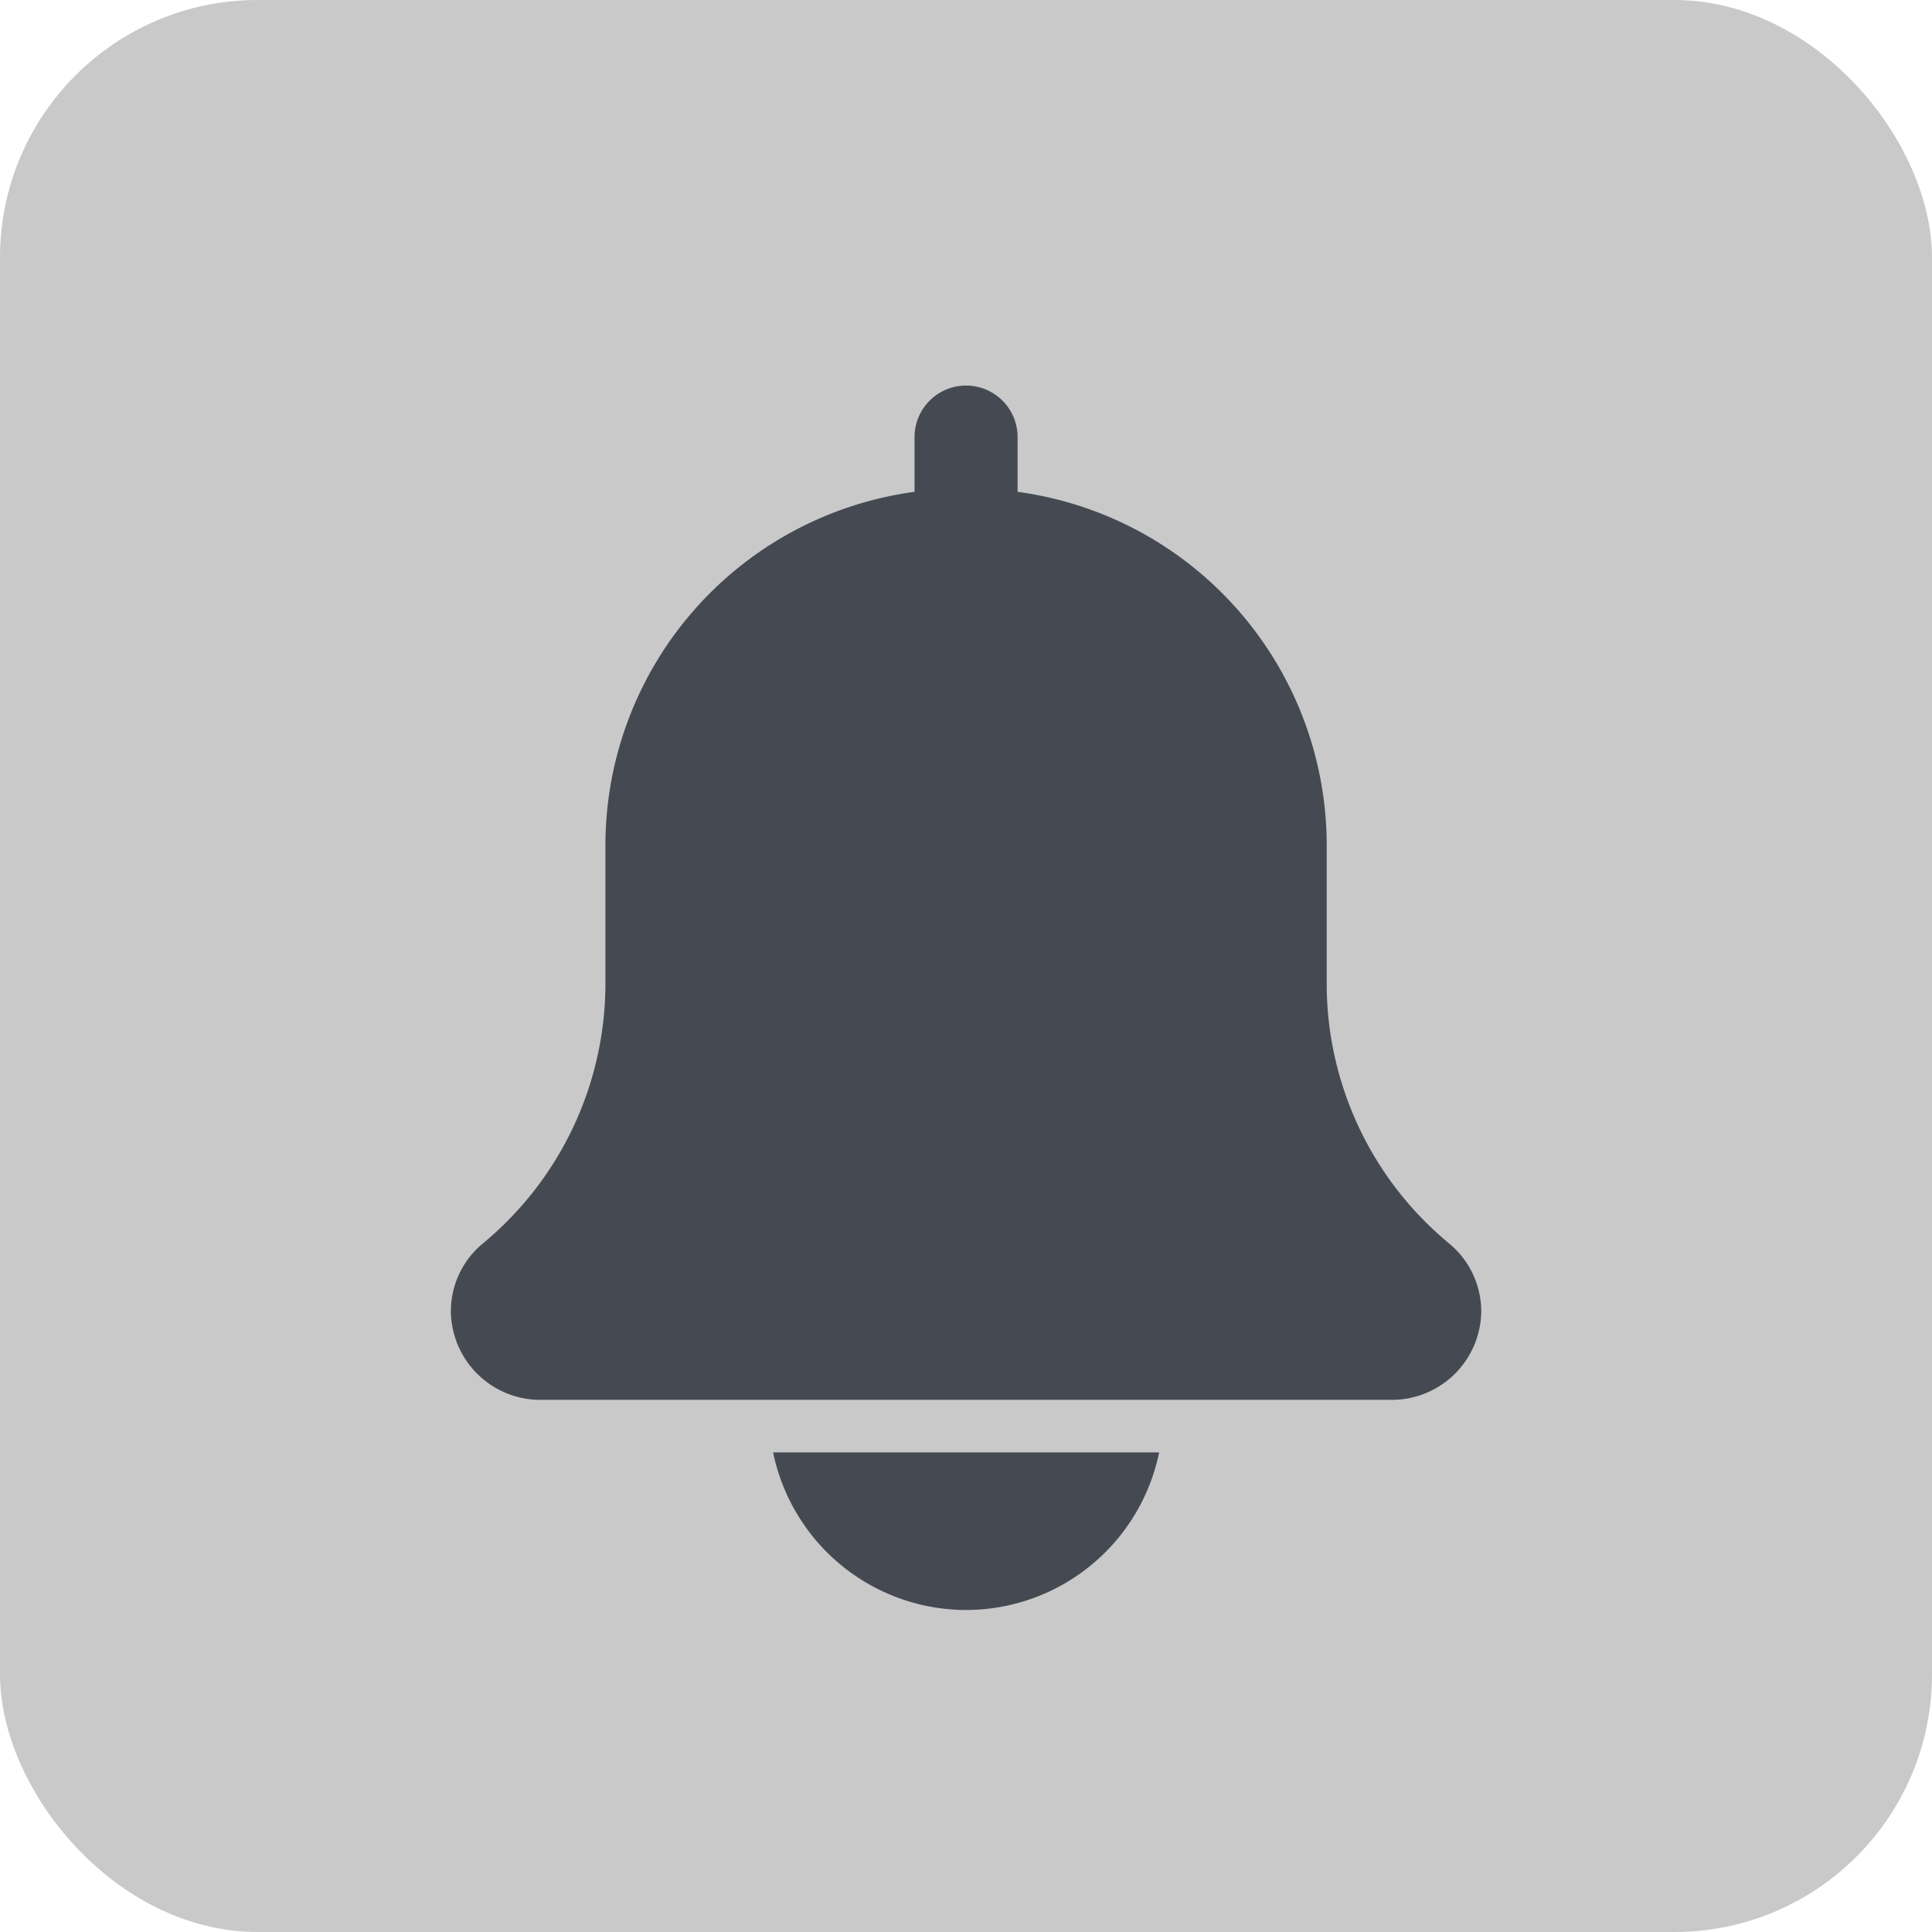 <svg xmlns="http://www.w3.org/2000/svg" width="30" height="30" viewBox="0 0 30 30">
    <defs>
        <style>
            .cls-2{fill:#454a52}
        </style>
    </defs>
    <g id="그룹_733" transform="translate(-20 -504)">
        <rect id="사각형_980" width="30" height="30" fill="#c9c9c9" rx="4" transform="translate(20 504)"/>
        <g id="bell" transform="translate(27.001 510)">
            <path id="패스_497" d="M15.5 13.308a5.236 5.236 0 0 1-1.9-4.033V7.082a5.543 5.543 0 0 0-4.8-5.445v-.85a.8.8 0 0 0-1.6 0v.85a5.542 5.542 0 0 0-4.8 5.445v2.193a5.241 5.241 0 0 1-1.91 4.039A1.366 1.366 0 0 0 0 14.36a1.39 1.39 0 0 0 1.4 1.377h13.2A1.39 1.39 0 0 0 16 14.36a1.371 1.371 0 0 0-.5-1.052zm0 0" class="cls-2"/>
            <path id="패스_498" d="M137.95 450.447a3.064 3.064 0 0 0 3-2.447h-5.994a3.064 3.064 0 0 0 2.994 2.447zm0 0" class="cls-2" transform="translate(-129.952 -431.447)"/>
        </g>
    </g>
</svg>
